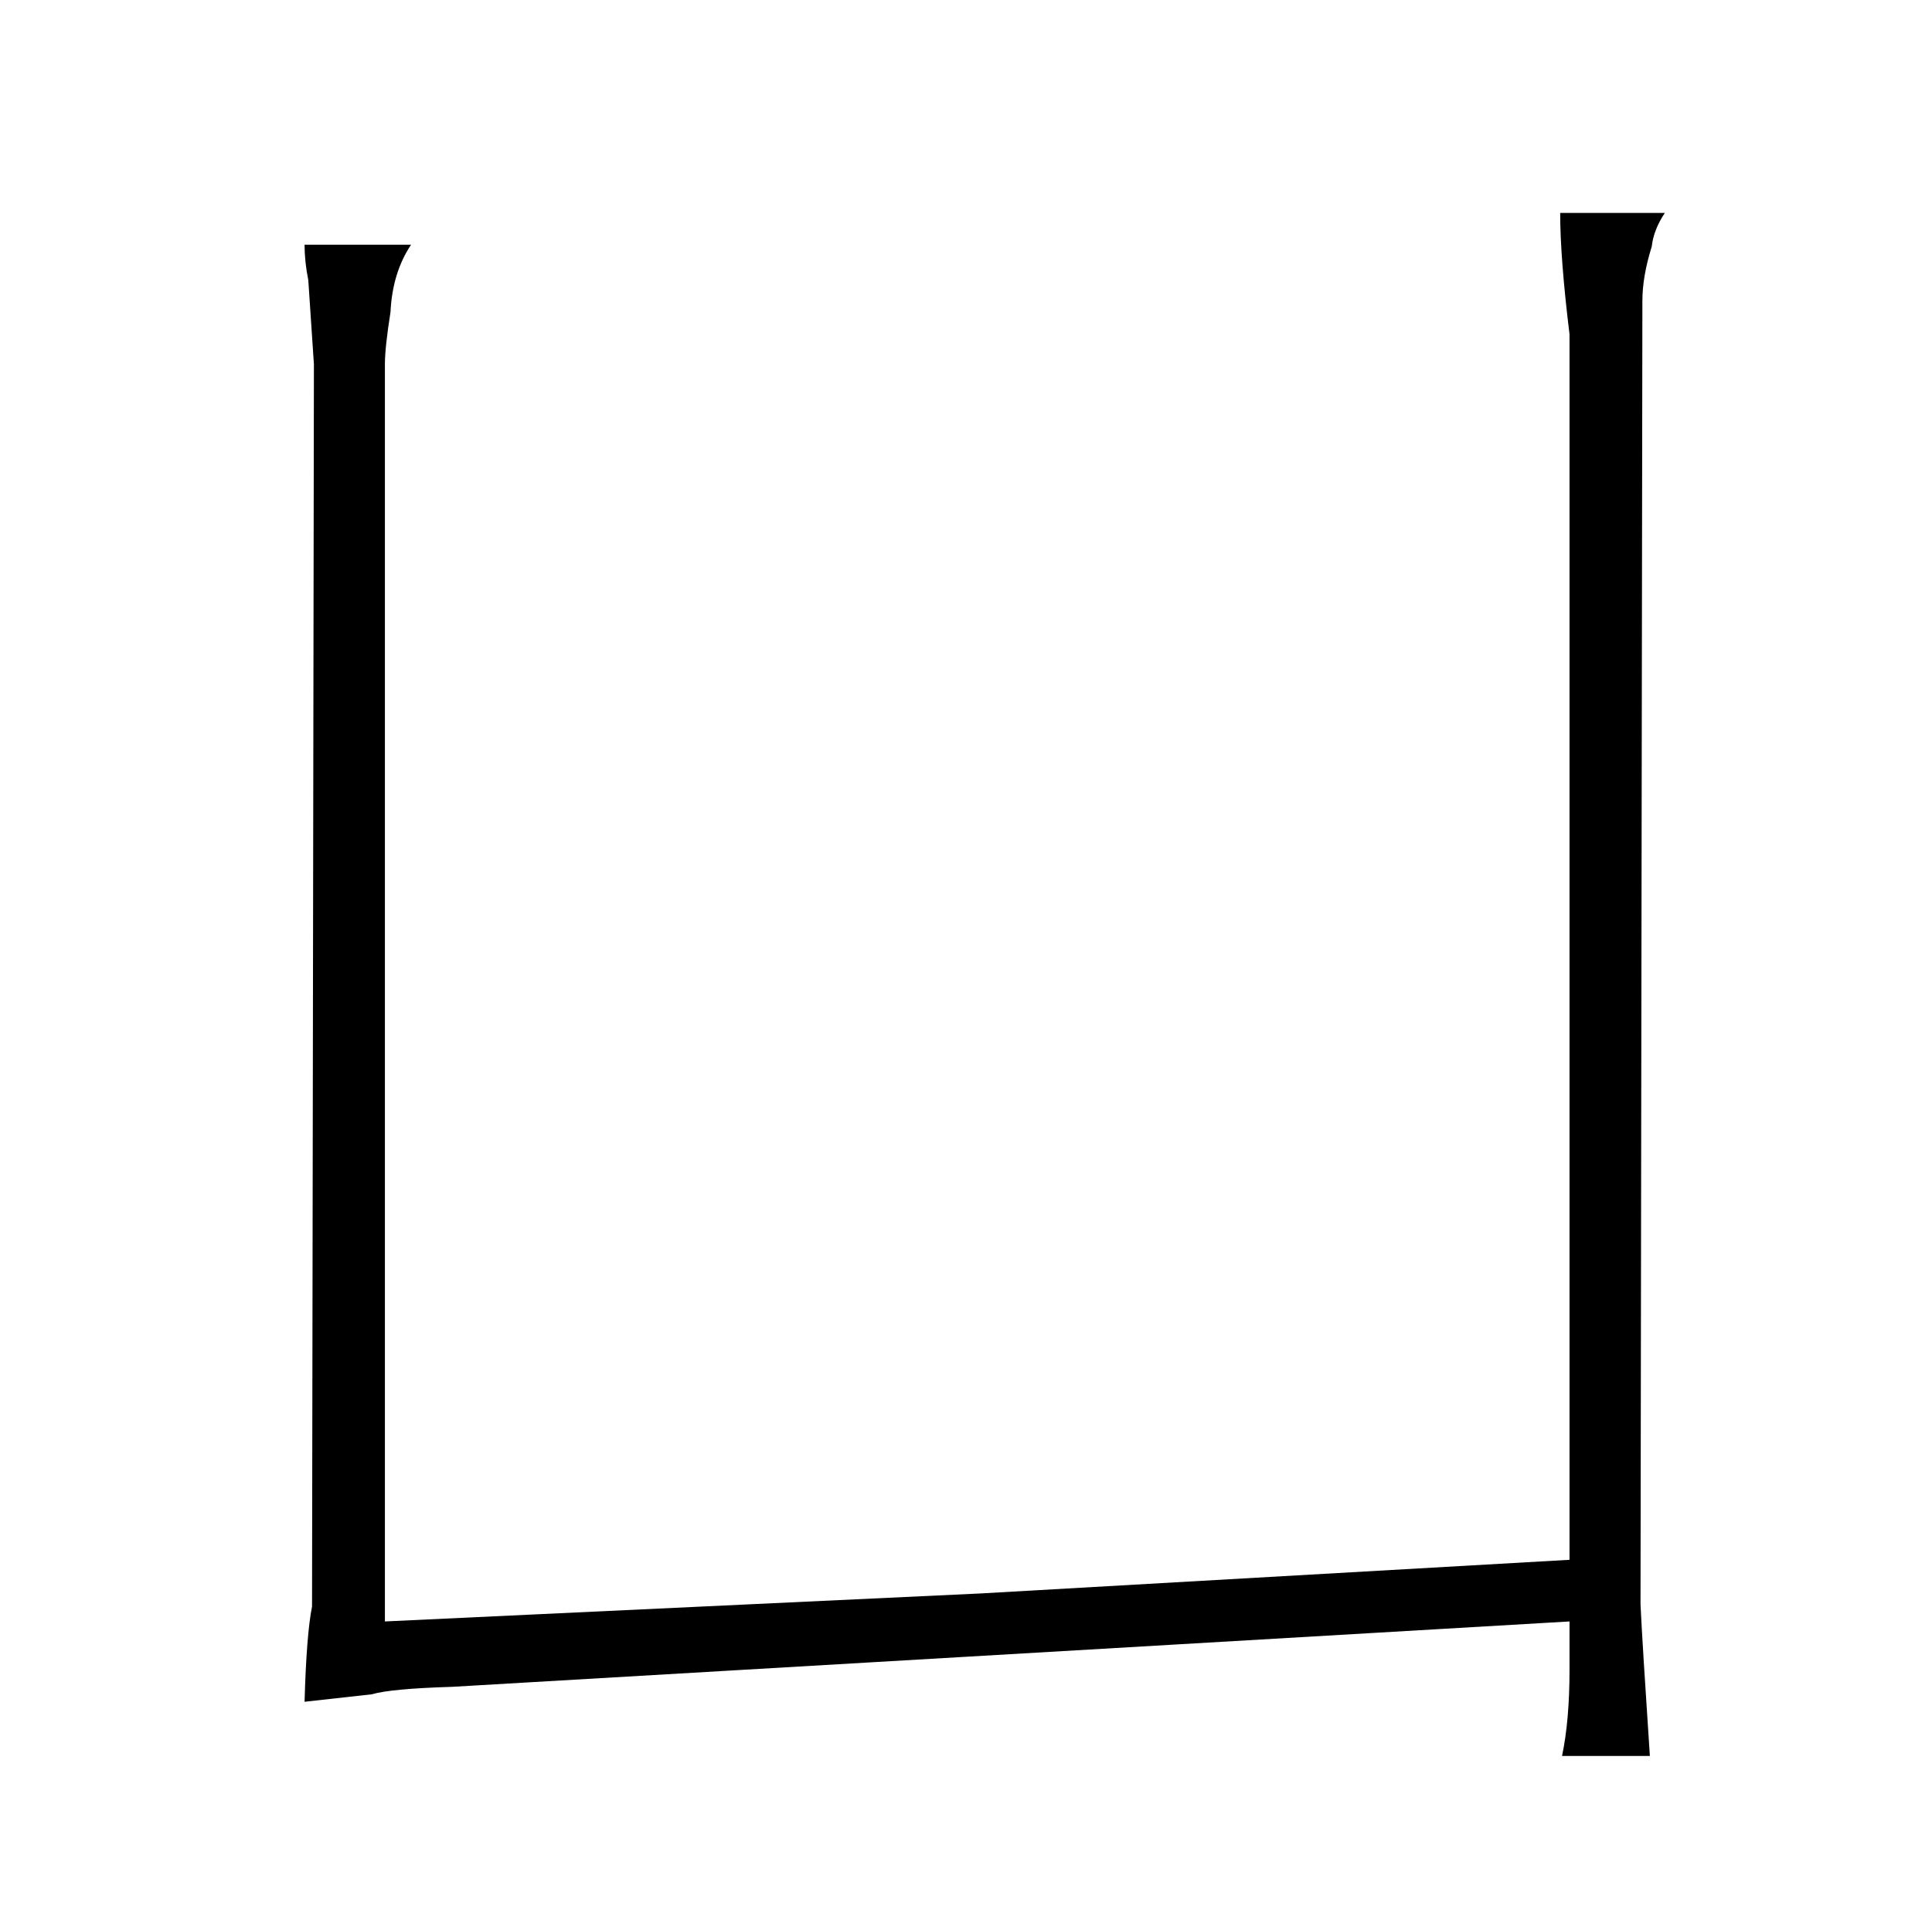 <?xml version="1.0" standalone="no"?>
<!DOCTYPE svg PUBLIC "-//W3C//DTD SVG 1.1//EN" "http://www.w3.org/Graphics/SVG/1.1/DTD/svg11.dtd" >
<svg xmlns="http://www.w3.org/2000/svg" xmlns:xlink="http://www.w3.org/1999/xlink" version="1.1" viewBox="-10 0 1034 1024">
  <g transform="matrix(1 0 0 -1 0 820)">
   <path fill="currentColor"
d="M830 -15l-315 -18l-319 -15v673q0 9 3 28q1 21 11 36h-57q0 -9 2 -19l3 -45l-1 -665q-3 -15 -4 -51l36 4q10 3 43 4l598 35v-26q0 -27 -4 -46h47q-4 60 -5 81l1 698q0 13 5 29q1 9 7 18h-56q0 -24 5 -65v-656z" />
  </g>

</svg>

